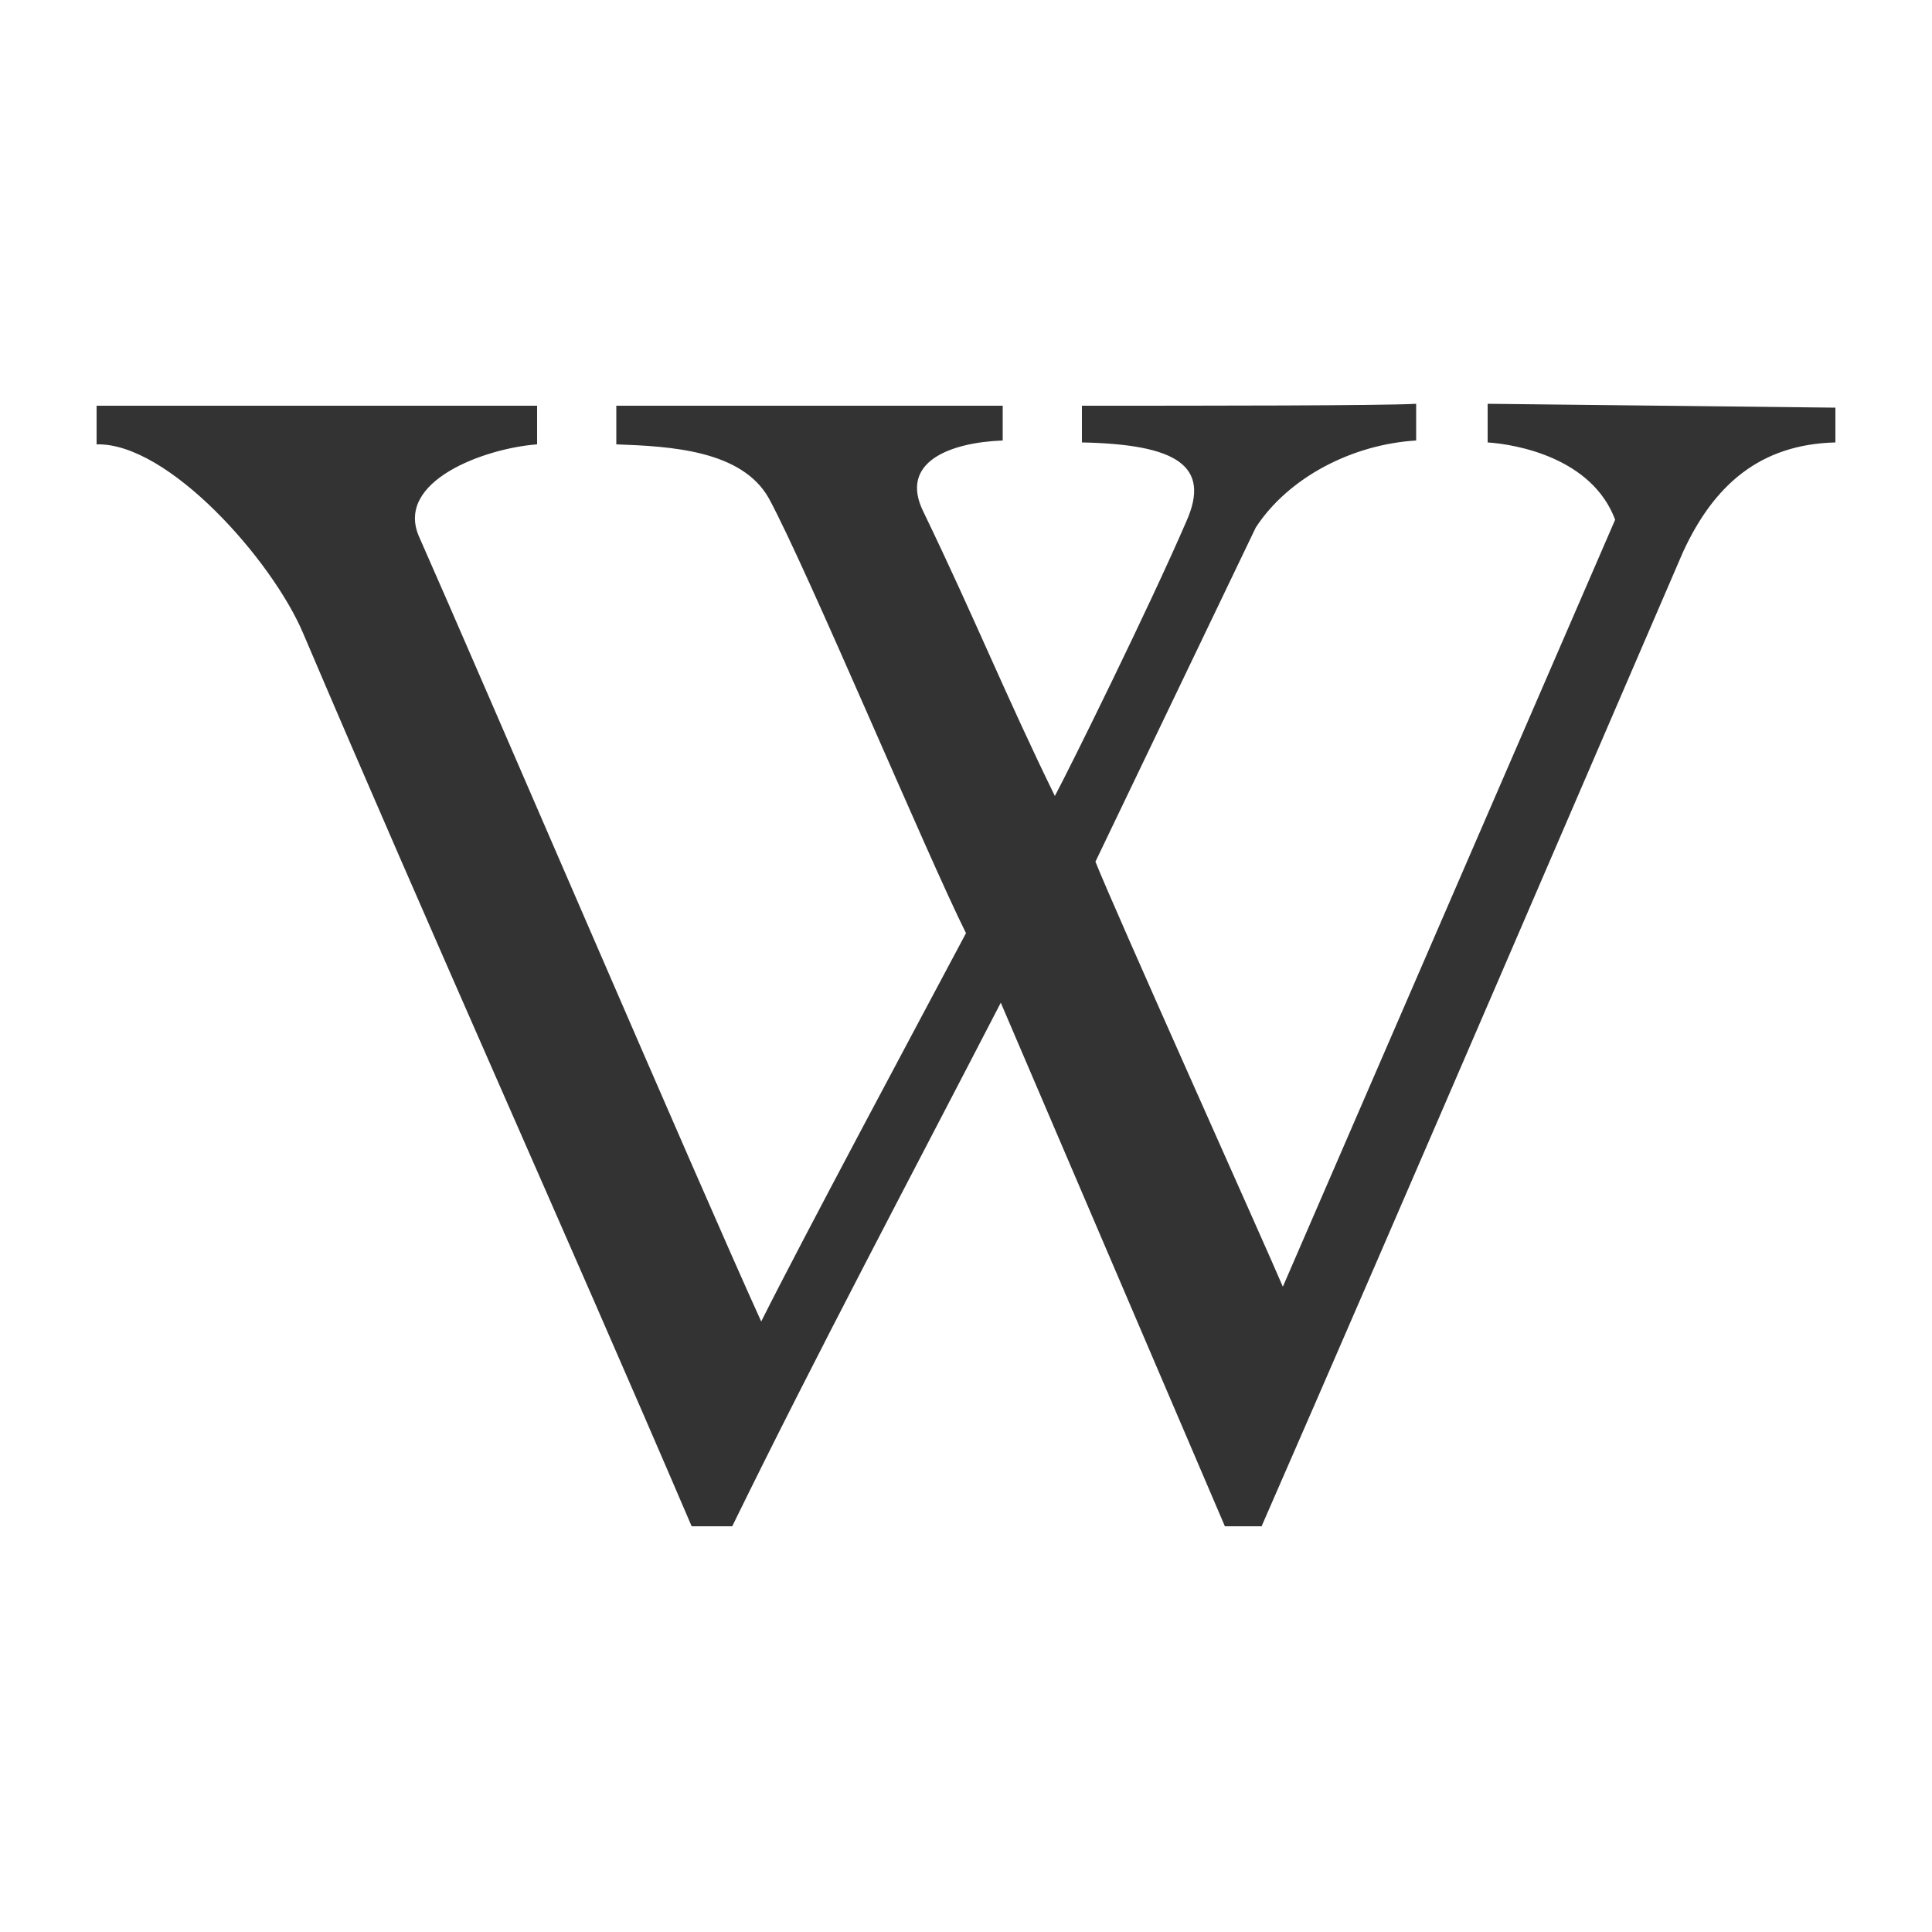 <?xml version="1.0" encoding="utf-8"?>
<svg version="1.1" width="100" height="100" xmlns="http://www.w3.org/2000/svg">
<g id="wikipedia" fill="#333333">
	<path d="M63.4,79L51.8,51.9c-4.6,8.9-9.6,18.3-13.9,27.1c0,0-2.1,0-2.1,0c-6.6-15.4-13.5-30.7-20.1-46.2
		C14.1,29,8.7,22.9,5,23c0-0.4,0-1.4,0-2h22.8v2c-2.7,0.2-7.4,1.9-6.1,4.8c3.1,7,14.6,33.8,17.7,40.6c2.1-4.2,8.1-15.4,10.6-20.1
		c-2-4-8.2-18.8-10.2-22.5c-1.4-2.5-5.1-2.7-7.9-2.8v-2l20,0v1.8c-2.7,0.1-5.4,1.1-4.1,3.7c2.7,5.6,4.3,9.6,6.8,14.7
		c0.8-1.5,4.9-9.8,6.8-14.2c1.3-2.9-0.5-4-5.4-4.1c0-0.5,0-1.4,0-1.9c6.2,0,15.6,0,17.3-0.1v1.9C70,23,66.7,24.7,65,27.3l-8.3,17.3
		c0.9,2.3,8.9,20.1,9.7,22l17.2-39.7c-1.2-3.2-5.1-3.9-6.6-4v-2l18,0.2l0,0.1l0,1.7c-3.9,0.1-6.3,2.2-7.9,5.7
		C83.6,36.7,72.6,62.3,65.3,79L63.4,79L63.4,79z M63.4,79"/>
</g>
</svg>
